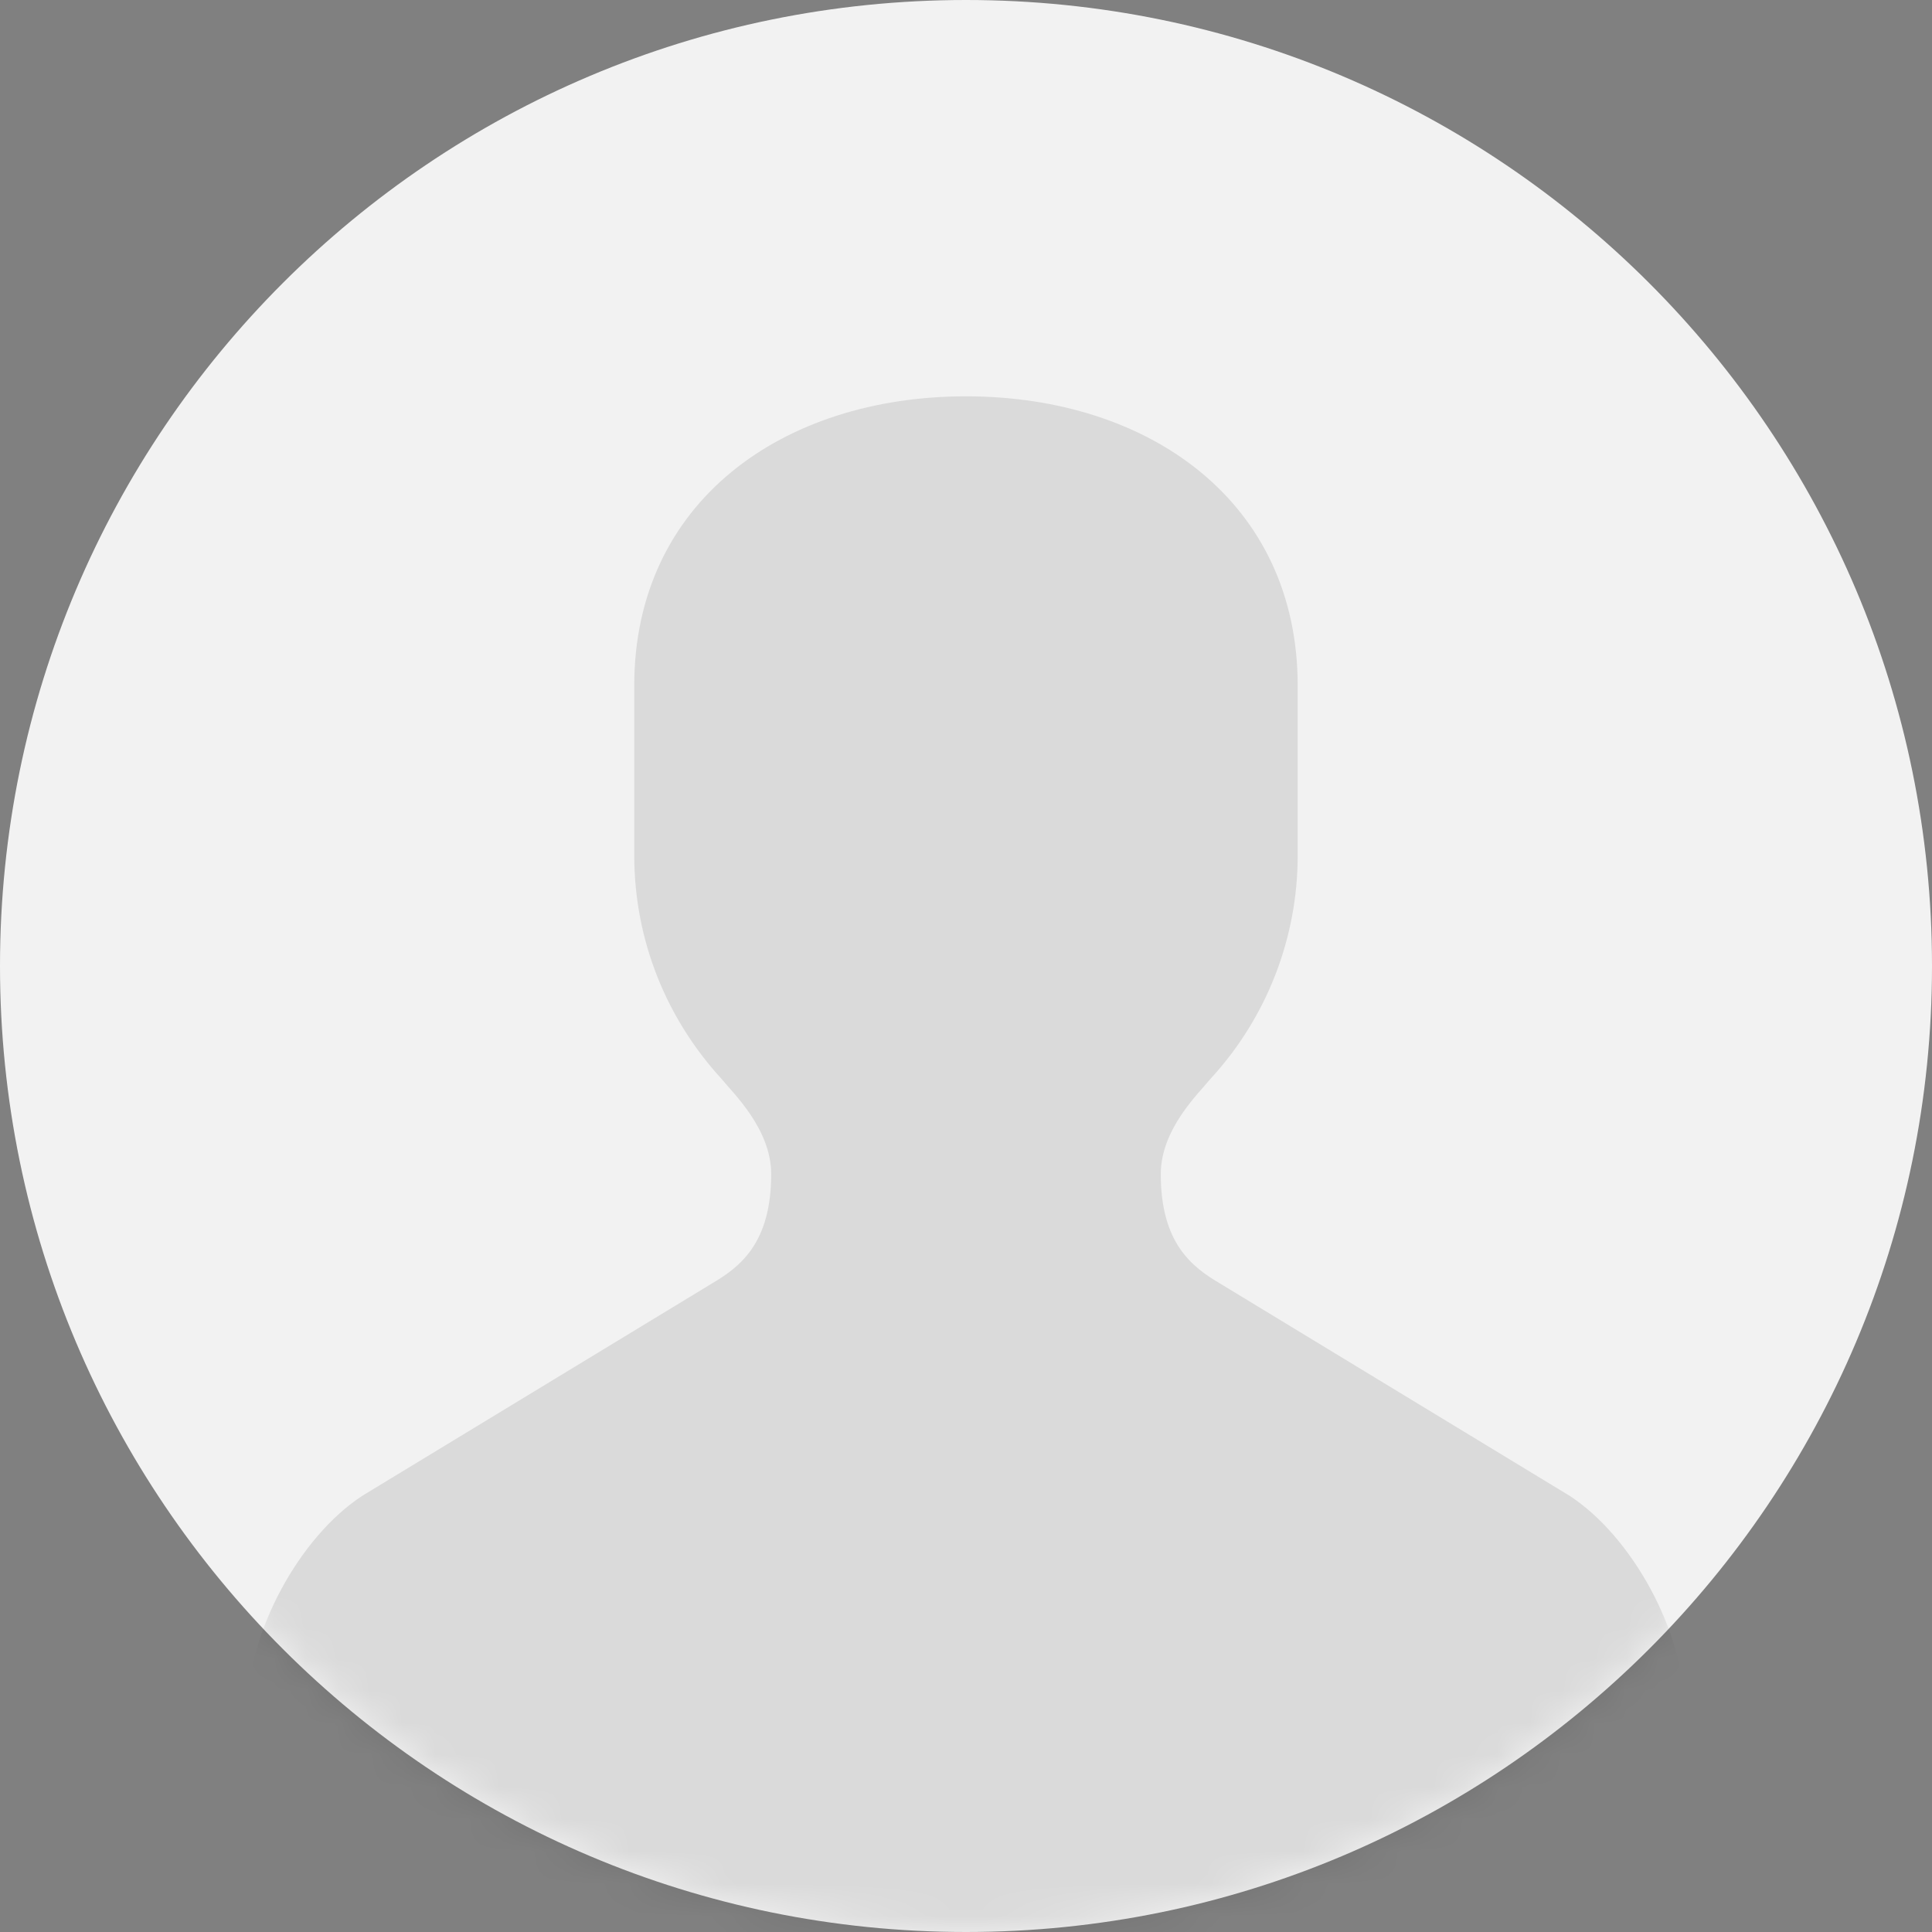 <svg width="60" height="60" viewBox="0 0 60 60" fill="none" xmlns="http://www.w3.org/2000/svg">
<rect x="0" y="0" width="60" height="60" fill="#808080" stroke="none"/>
<path d="M30 60C46.569 60 60 46.569 60 30C60 13.431 46.569 0 30 0C13.431 0 0 13.431 0 30C0 46.569 13.431 60 30 60Z" fill="#F2F2F2"/>
<mask id="mask0_1825_6357" style="mask-type:alpha" maskUnits="userSpaceOnUse" x="0" y="0" width="60" height="60">
<path d="M30 60C46.569 60 60 46.569 60 30C60 13.431 46.569 0 30 0C13.431 0 0 13.431 0 30C0 46.569 13.431 60 30 60Z" fill="white"/>
</mask>
<g mask="url(#mask0_1825_6357)">
<path d="M29.999 60.152H52.308V53.047C52.308 50.7 50.703 47.731 48.744 46.452L37.874 39.851C37.024 39.347 36.049 38.614 36.049 36.466C36.049 35.06 37.235 33.947 37.591 33.506C39.337 31.613 40.304 29.132 40.301 26.557V21.292C40.301 15.584 35.691 12.308 29.999 12.308C24.307 12.308 19.697 15.584 19.697 21.292V26.557C19.697 29.247 20.729 31.675 22.407 33.505C22.764 33.947 23.95 35.06 23.95 36.465C23.95 38.614 22.974 39.347 22.124 39.851L11.253 46.452C9.294 47.732 7.693 50.7 7.693 53.047V60.152H29.999V60.152Z" fill="black" fill-opacity="0.1"/>
</g>
</svg>
